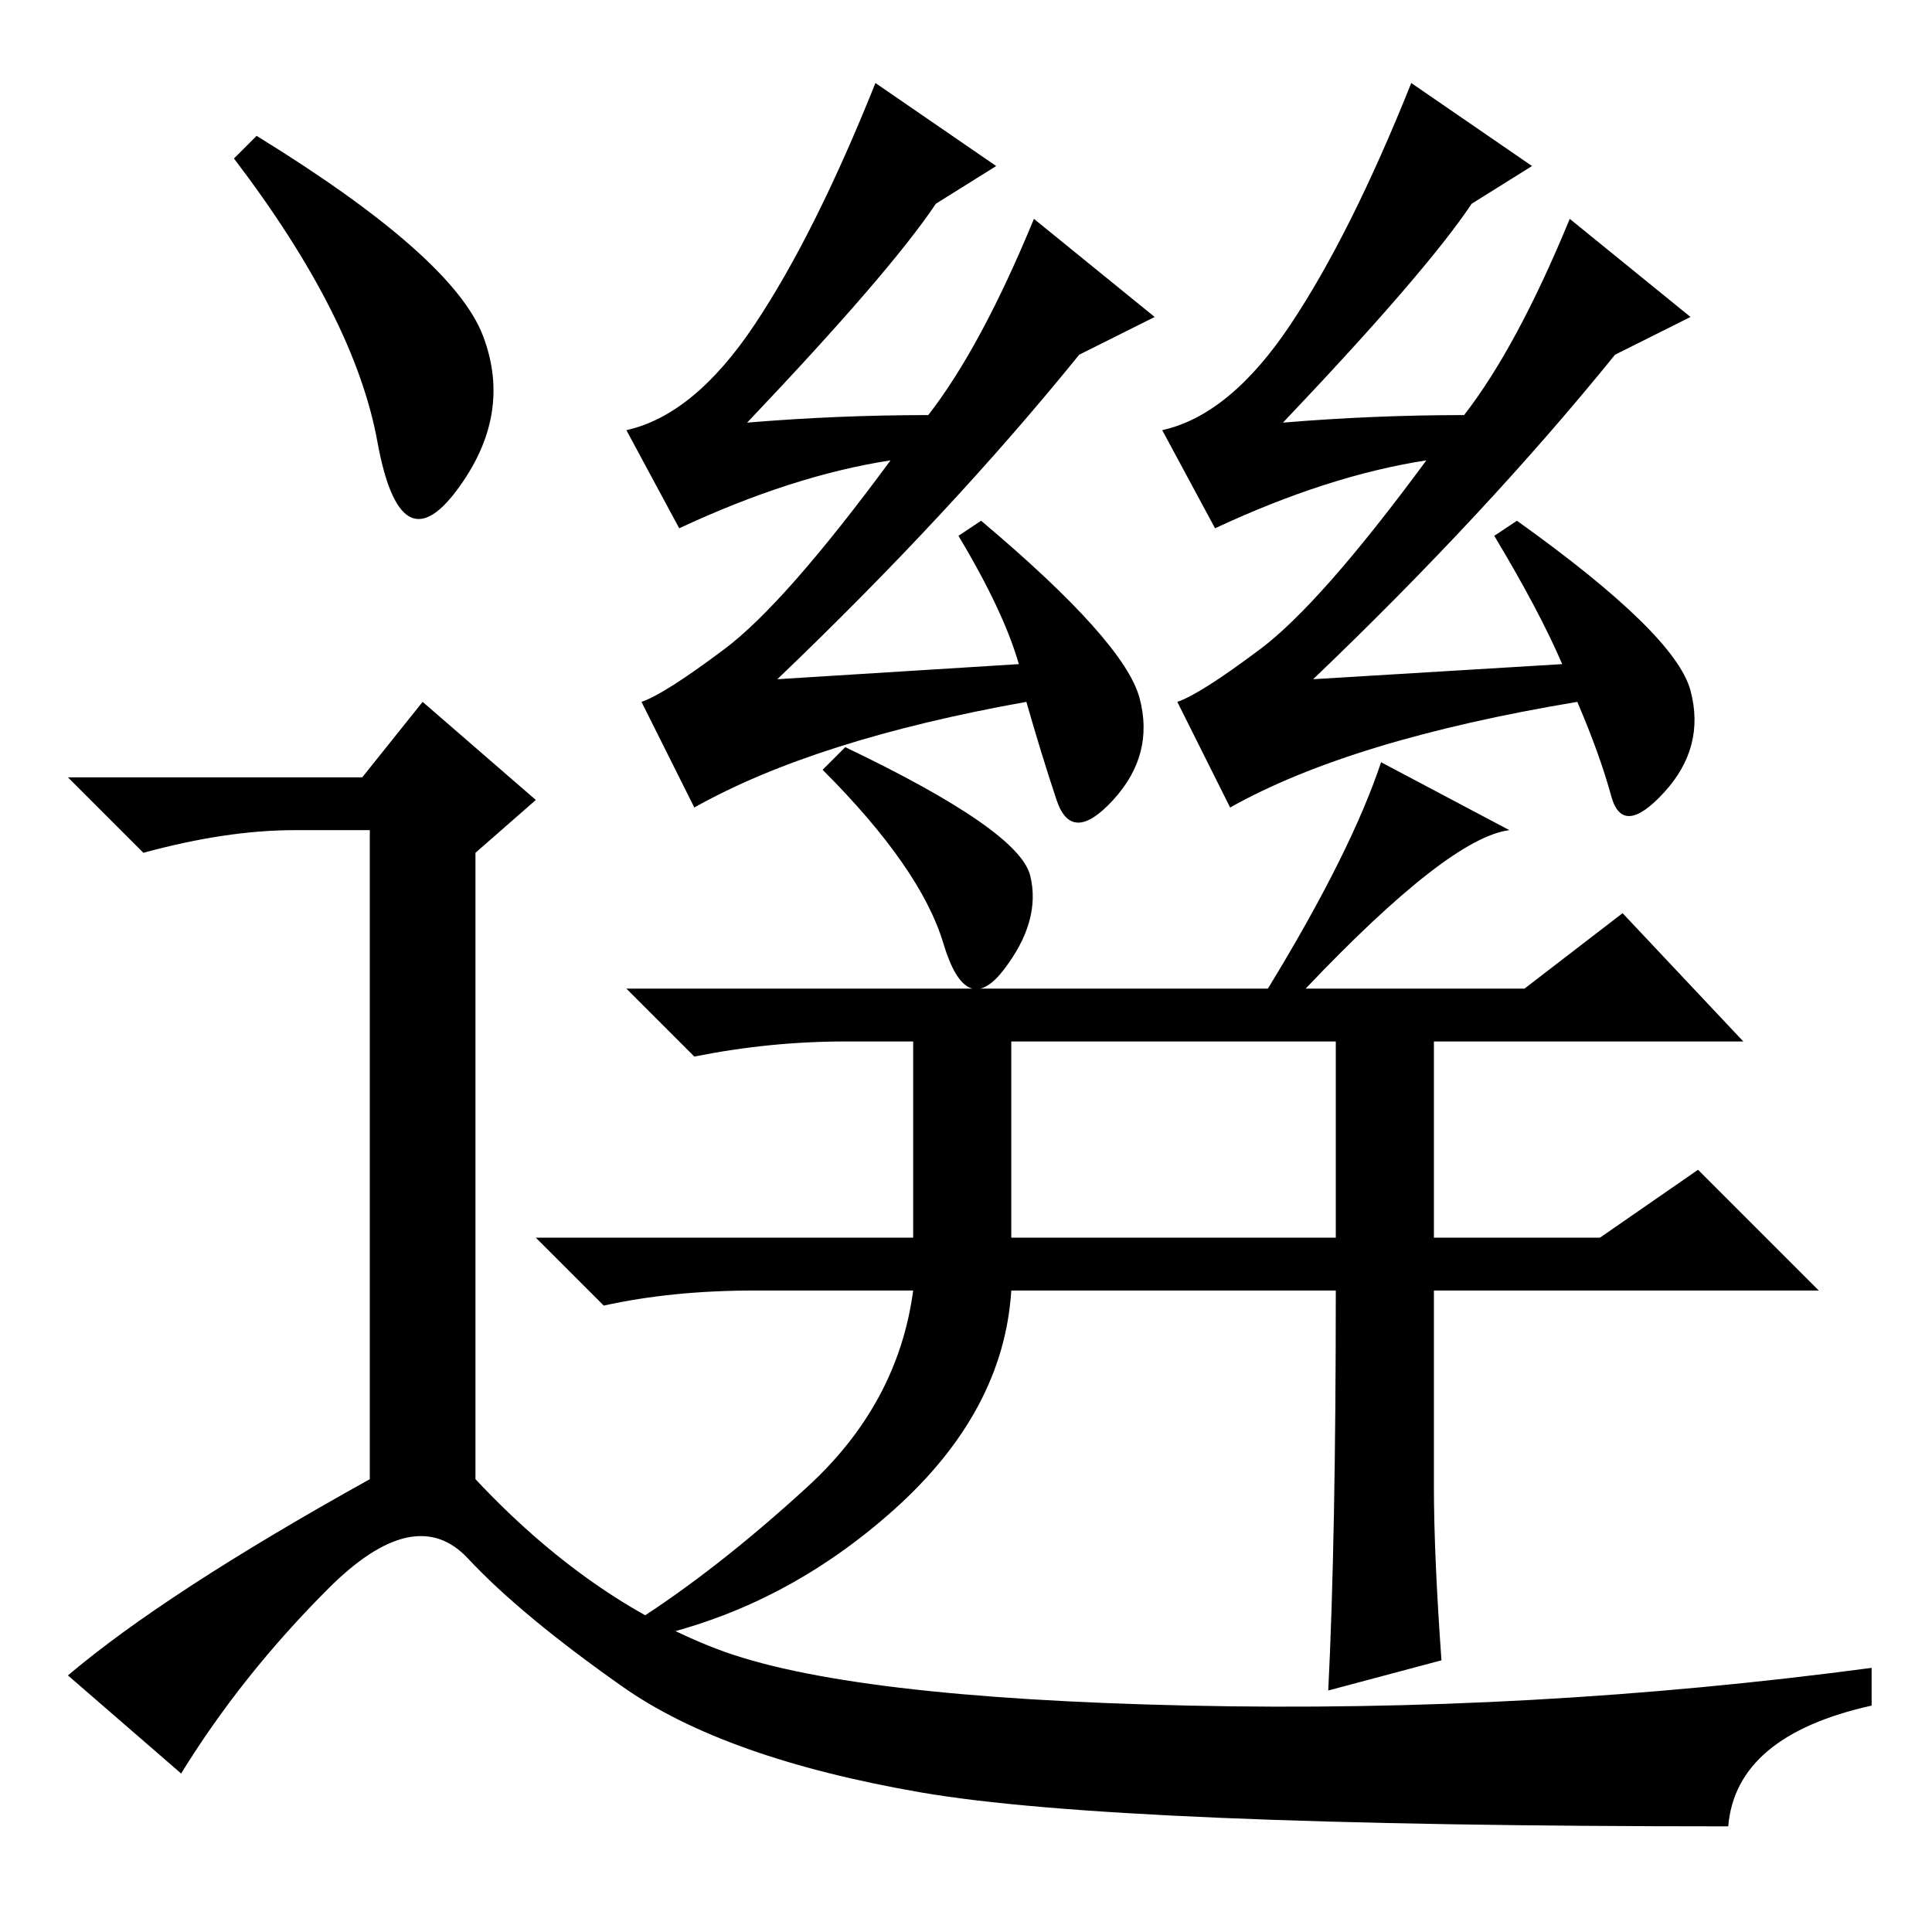 <?xml version="1.0" standalone="no"?>
<!DOCTYPE svg PUBLIC "-//W3C//DTD SVG 1.1//EN" "http://www.w3.org/Graphics/SVG/1.1/DTD/svg11.dtd" >
<svg xmlns="http://www.w3.org/2000/svg" xmlns:xlink="http://www.w3.org/1999/xlink" version="1.1" viewBox="0 -36 256 256">
  <g transform="matrix(1 0 0 -1 0 220)">
   <path fill="currentColor"
d="M151 163.5q2 -7.5 -3.5 -13.5t-7.5 0t-4 13q-28 -5 -44 -14l-7 14q3 1 11 7t22 25q-13 -2 -28 -9l-7 13q9 2 17 14t16 32l16 -11l-8 -5q-6 -9 -25 -29q12 1 24 1q7 9 14 26l16 -13l-10 -5q-17 -21 -40 -43l32 2q-2 7 -8 17l3 2q19 -16 21 -23.5zM134 92h43v26h-43v-26z
M112 157q23 -11 24.5 -17t-3.5 -12.5t-8 3.5t-16 23zM190 59q0 -9 1 -23l-15 -4q1 20 1 53h-43q-1 -16 -15.5 -29t-32.5 -17l-2 2q11 7 23 18t14 26h-21q-11 0 -20 -2l-9 9h50v26h-9q-10 0 -20 -2l-9 9h85q11 18 15 30l17 -9q-8 -1 -27 -21h29l13 10l16 -17h-41v-26h22l13 9
l16 -16h-51v-26zM34 238q26 -16 30 -26.5t-3.5 -20.5t-10.5 6.5t-19 37.5zM48 153l8 10l15 -13l-8 -7v-83q15 -16 32 -22.5t62.5 -7.5t90.5 5v-5q-18 -4 -19 -16q-81 0 -107 4.5t-39.5 14t-20.5 17t-18.5 -4t-19.5 -24.5l-15 13q13 11 40 26v86h-10q-9 0 -20 -3l-10 10h39z
M224 164.5q2 -7.5 -3.5 -13.5t-7 -0.5t-4.5 12.5q-30 -5 -46 -14l-7 14q3 1 11 7t22 25q-13 -2 -28 -9l-7 13q9 2 17 14t16 32l16 -11l-8 -5q-6 -9 -25 -29q12 1 24 1q7 9 14 26l16 -13l-10 -5q-17 -21 -40 -43l33 2q-3 7 -9 17l3 2q21 -15 23 -22.5z" />
  </g>

</svg>

